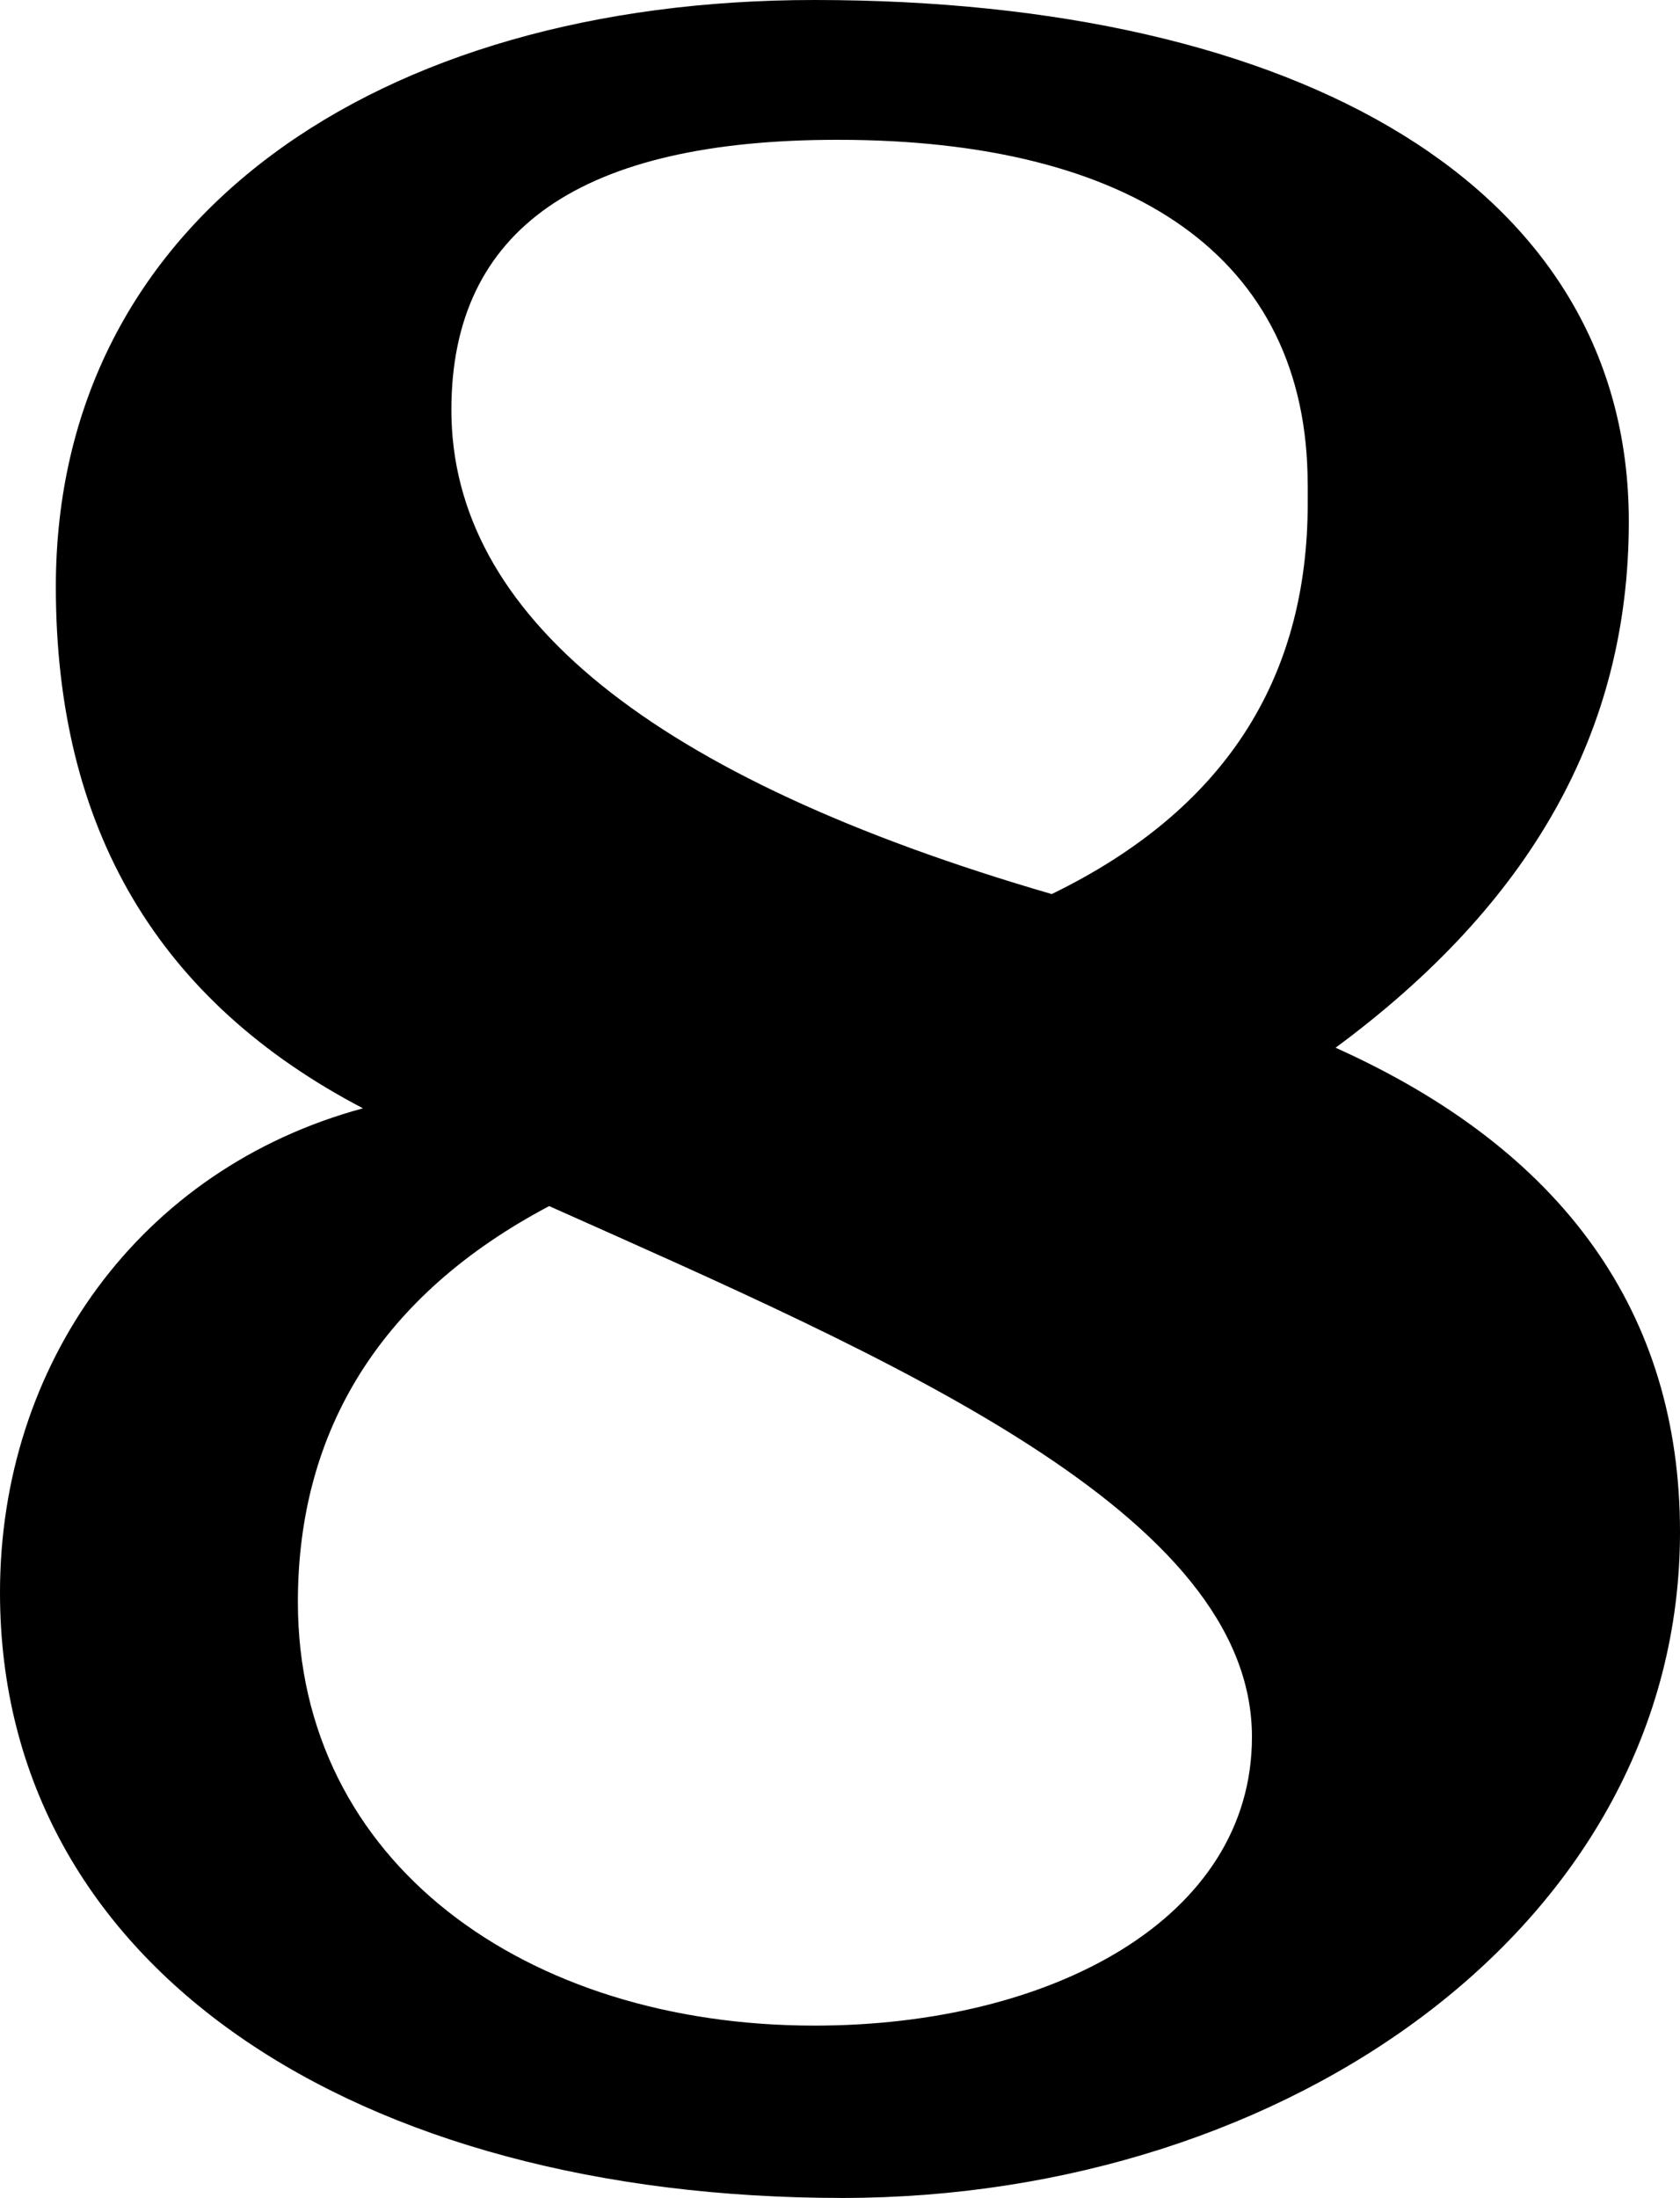 <?xml version="1.0" encoding="utf-8"?>
<!-- Generator: Adobe Illustrator 16.0.0, SVG Export Plug-In . SVG Version: 6.00 Build 0)  -->
<!DOCTYPE svg PUBLIC "-//W3C//DTD SVG 1.1//EN" "http://www.w3.org/Graphics/SVG/1.1/DTD/svg11.dtd">
<svg version="1.1" id="Layer_1" xmlns="http://www.w3.org/2000/svg" xmlns:xlink="http://www.w3.org/1999/xlink" x="0px" y="0px"
	 width="25.994px" height="33.986px" viewBox="0 0 25.994 33.986" enable-background="new 0 0 25.994 33.986" xml:space="preserve">
<g>
	<path d="M13.033,33.989C5.544,33.989,0,30.46,0,24.627c0-3.527,2.16-6.553,5.616-7.488c-3.168-1.656-4.752-4.32-4.752-8.065
		C0.864,3.385,5.832,0,12.601,0c7.489,0,12.601,2.88,12.601,8.065c0,3.24-1.512,5.903-4.537,8.137
		c3.527,1.584,5.329,4.104,5.329,7.489C25.994,29.74,19.946,33.989,13.033,33.989z M8.497,18.651
		c-2.592,1.368-3.888,3.456-3.888,6.121c0,4.031,3.528,6.552,7.993,6.552c3.672,0,6.769-1.656,6.769-4.464
		C19.37,23.404,13.825,21.027,8.497,18.651z M20.233,7.49c0-3.528-2.735-5.328-7.272-5.328c-3.96,0-5.977,1.368-5.977,4.176
		c0,3.168,3.097,5.688,9.289,7.488c2.664-1.296,3.961-3.312,3.961-6.048V7.49L20.233,7.49z"/>
</g>
</svg>

